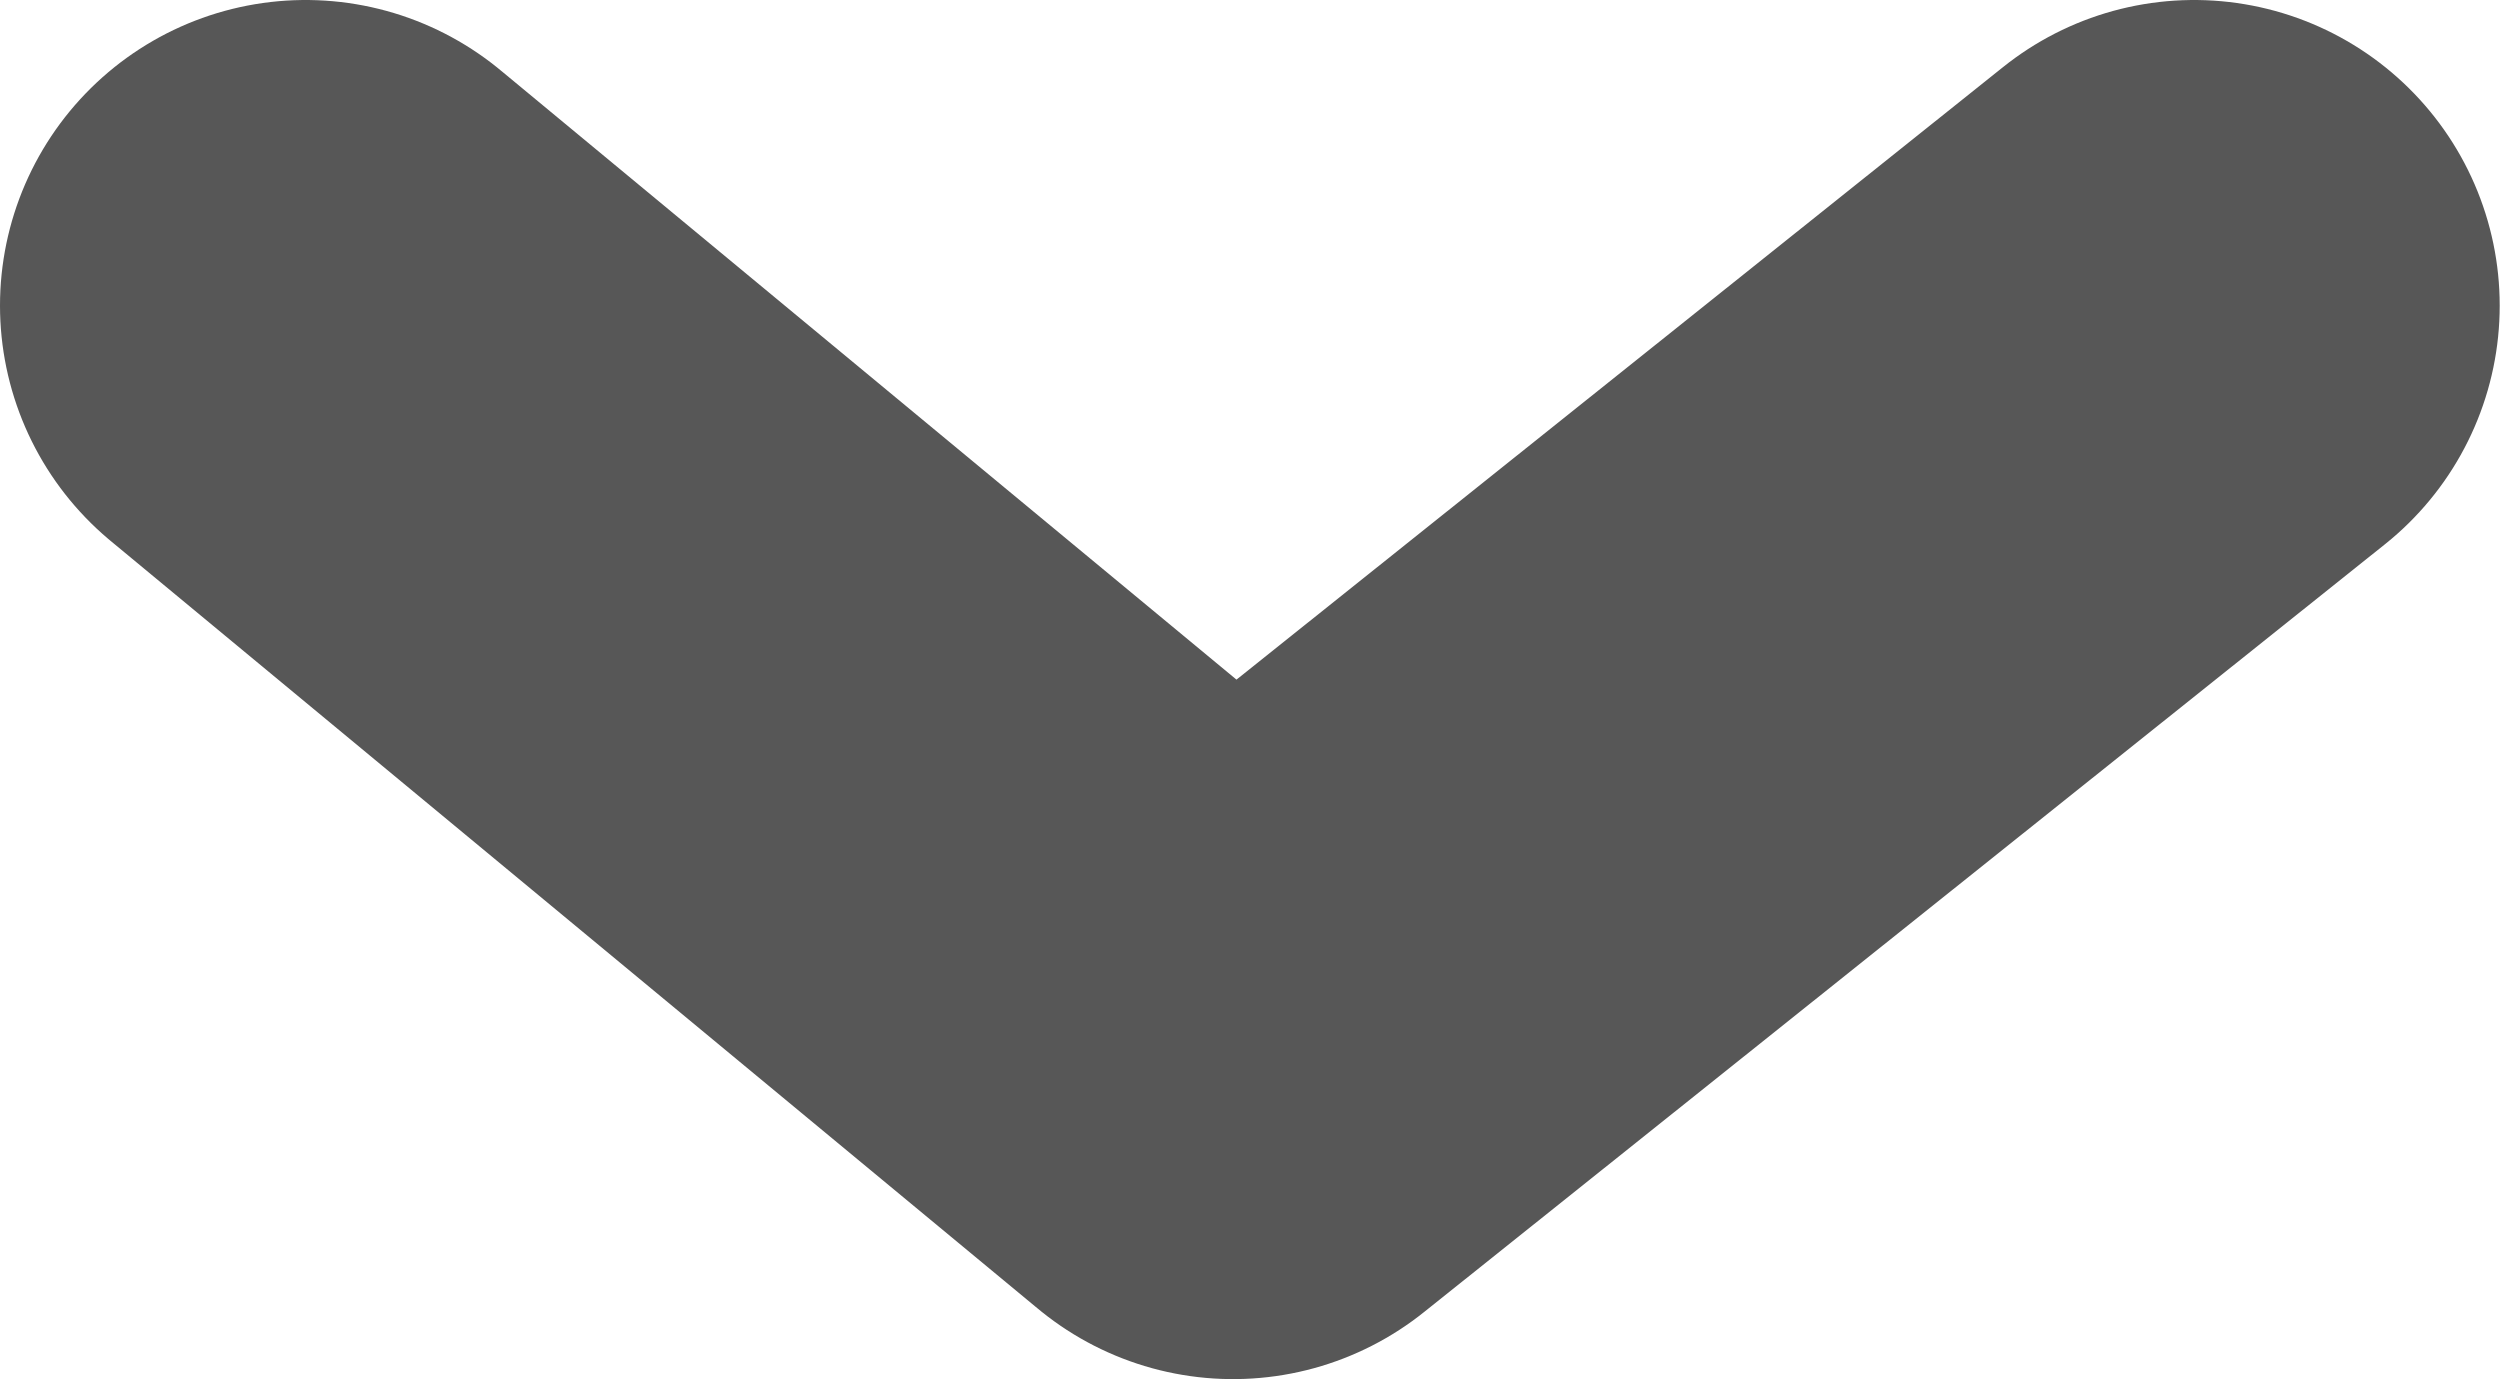 <svg xmlns="http://www.w3.org/2000/svg" width="8.181" height="4.513"><path id="dropdown_arrow" d="M1 1l3.035 2.513L7.18 1" fill="none" stroke="#575757" stroke-linecap="round" stroke-linejoin="round" stroke-width="2"/></svg>
